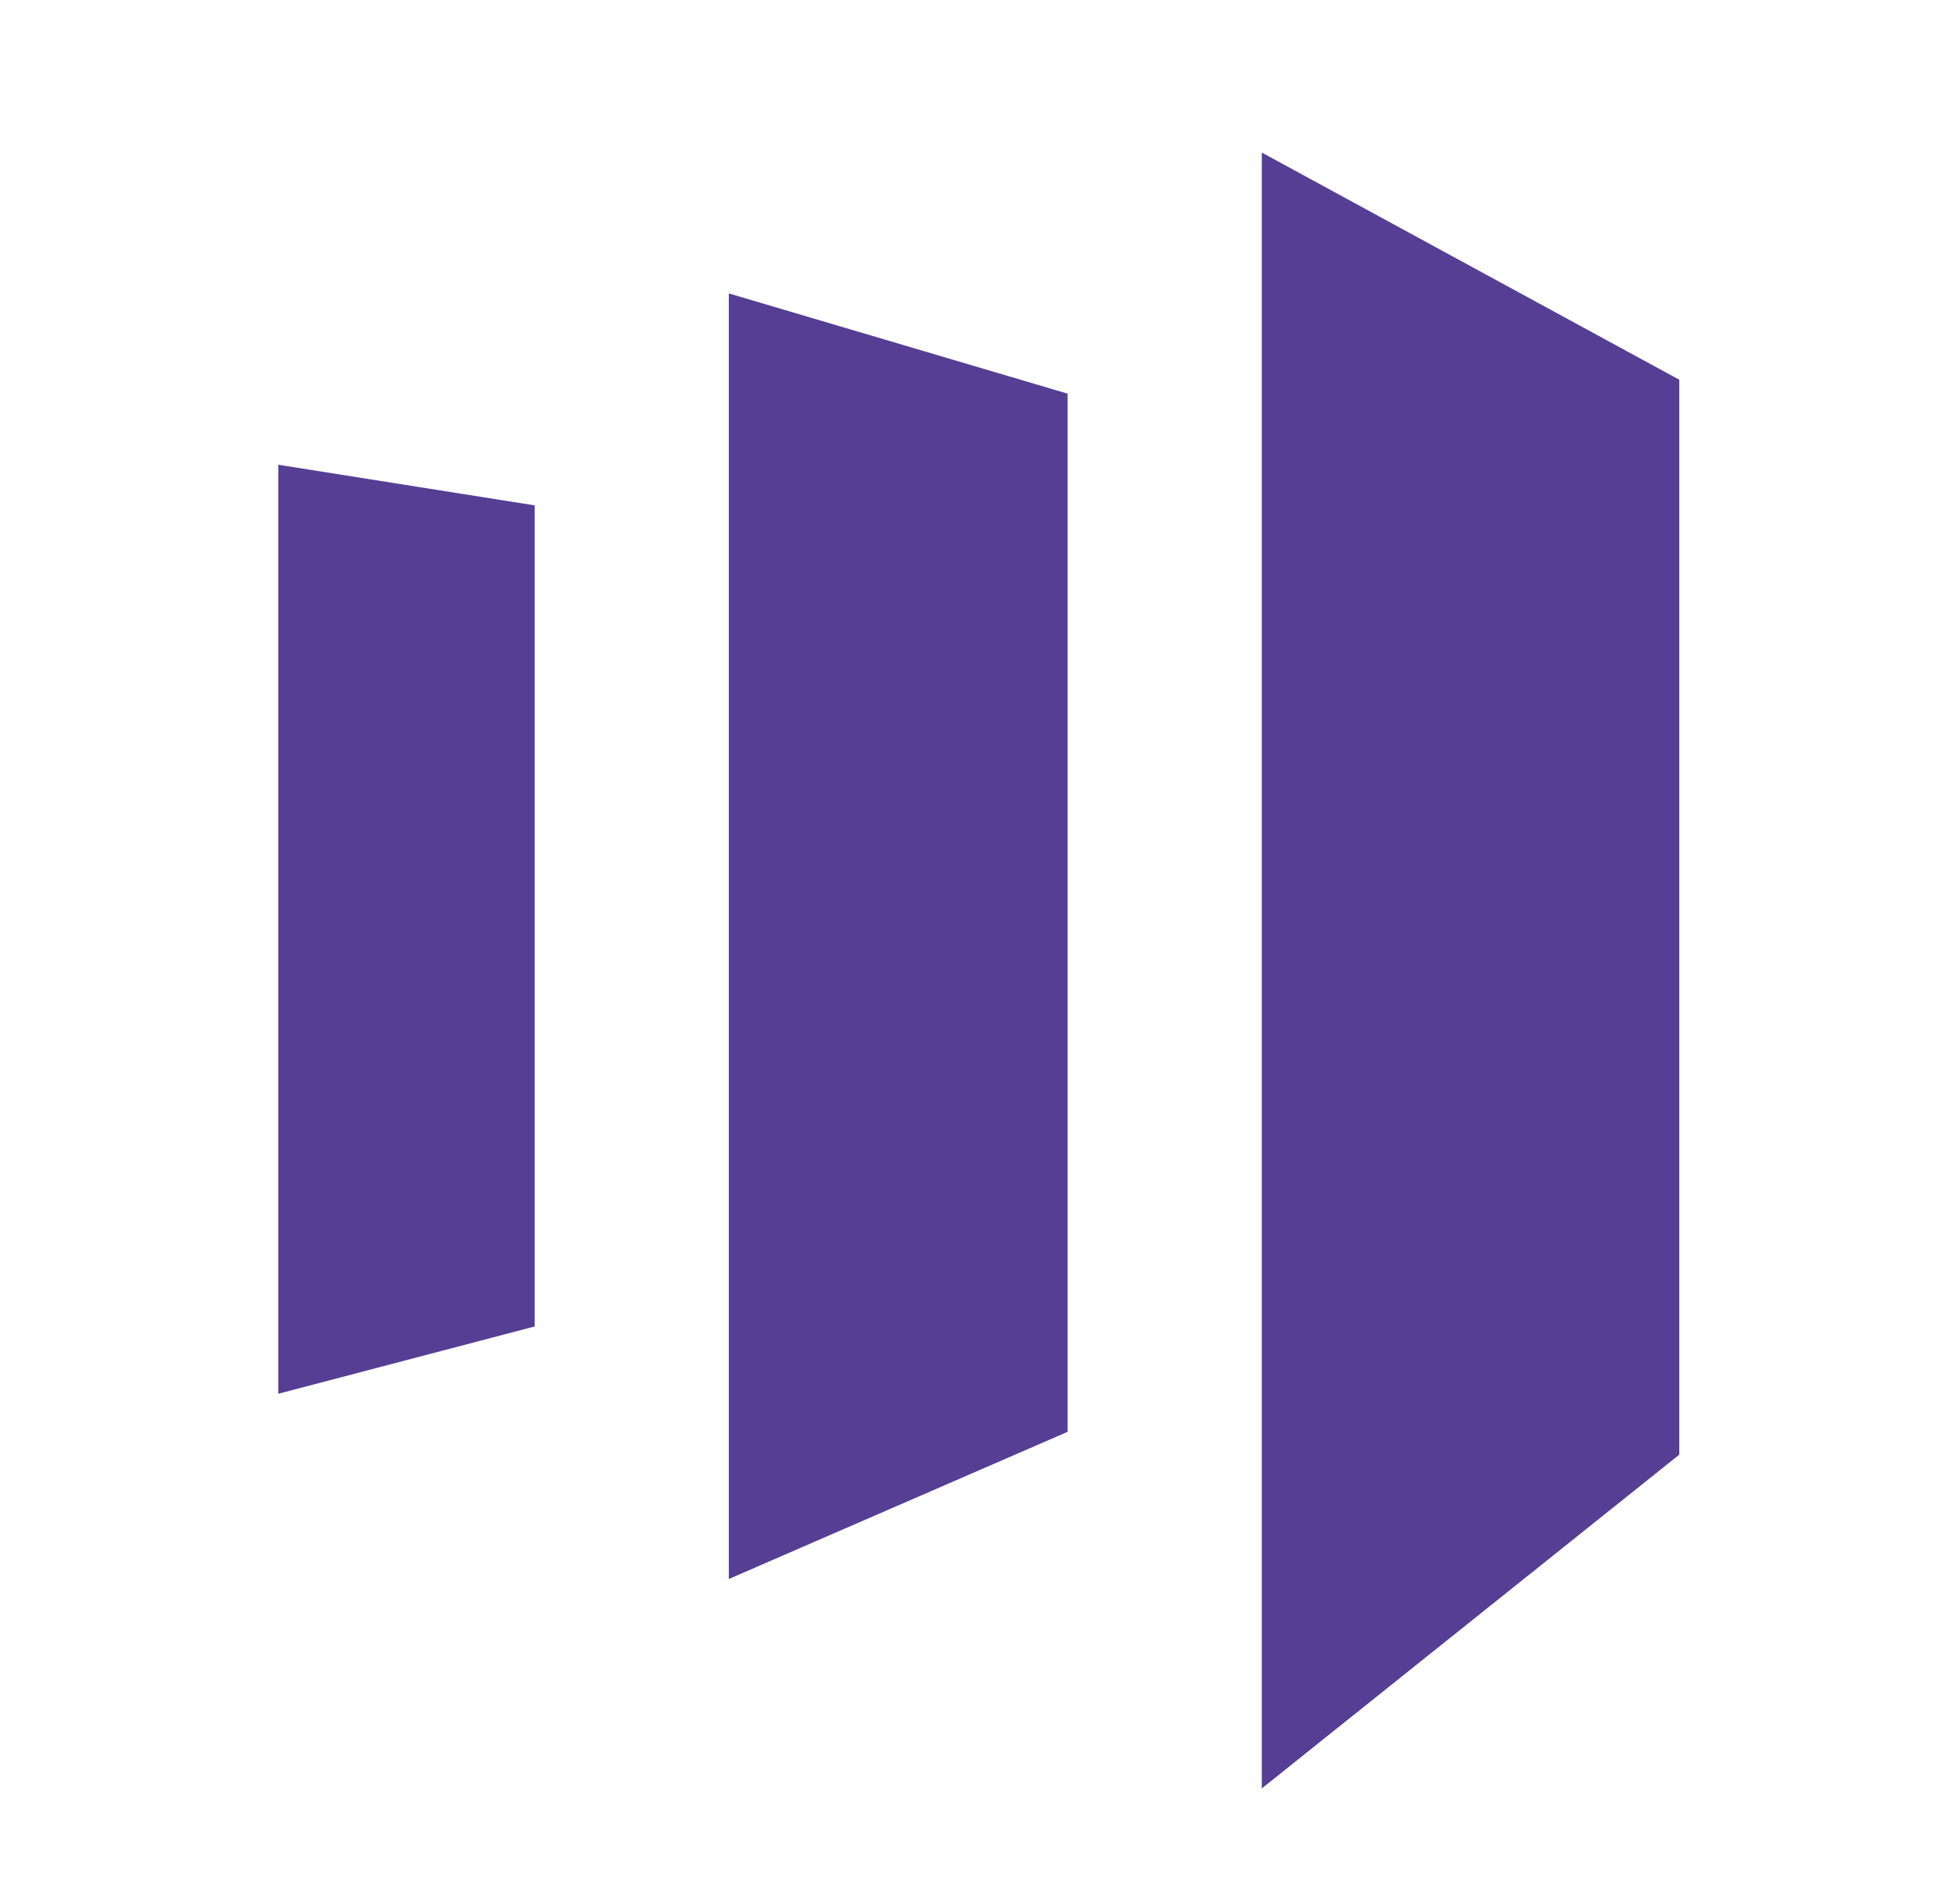 <svg width="30.8" height="30.08" viewBox="0 0 44 44" fill="none" xmlns="http://www.w3.org/2000/svg">
<g clip-path="url(#clip0_2626_719)">
<path d="M28.641 3.526V41.337L38.292 33.622V8.777L28.641 3.526Z" fill="#563E94"/>
<path d="M24.153 33.094L16.321 36.496V6.782L24.153 9.099V33.094Z" fill="#563E94"/>
<path d="M5.908 32.214L11.833 30.659V11.681L5.908 10.742V32.214Z" fill="#563E94"/>
</g>
<defs>
<clipPath id="clip0_2626_719">
<rect width="44" height="44" fill="white"/>
</clipPath>
</defs>
</svg>
